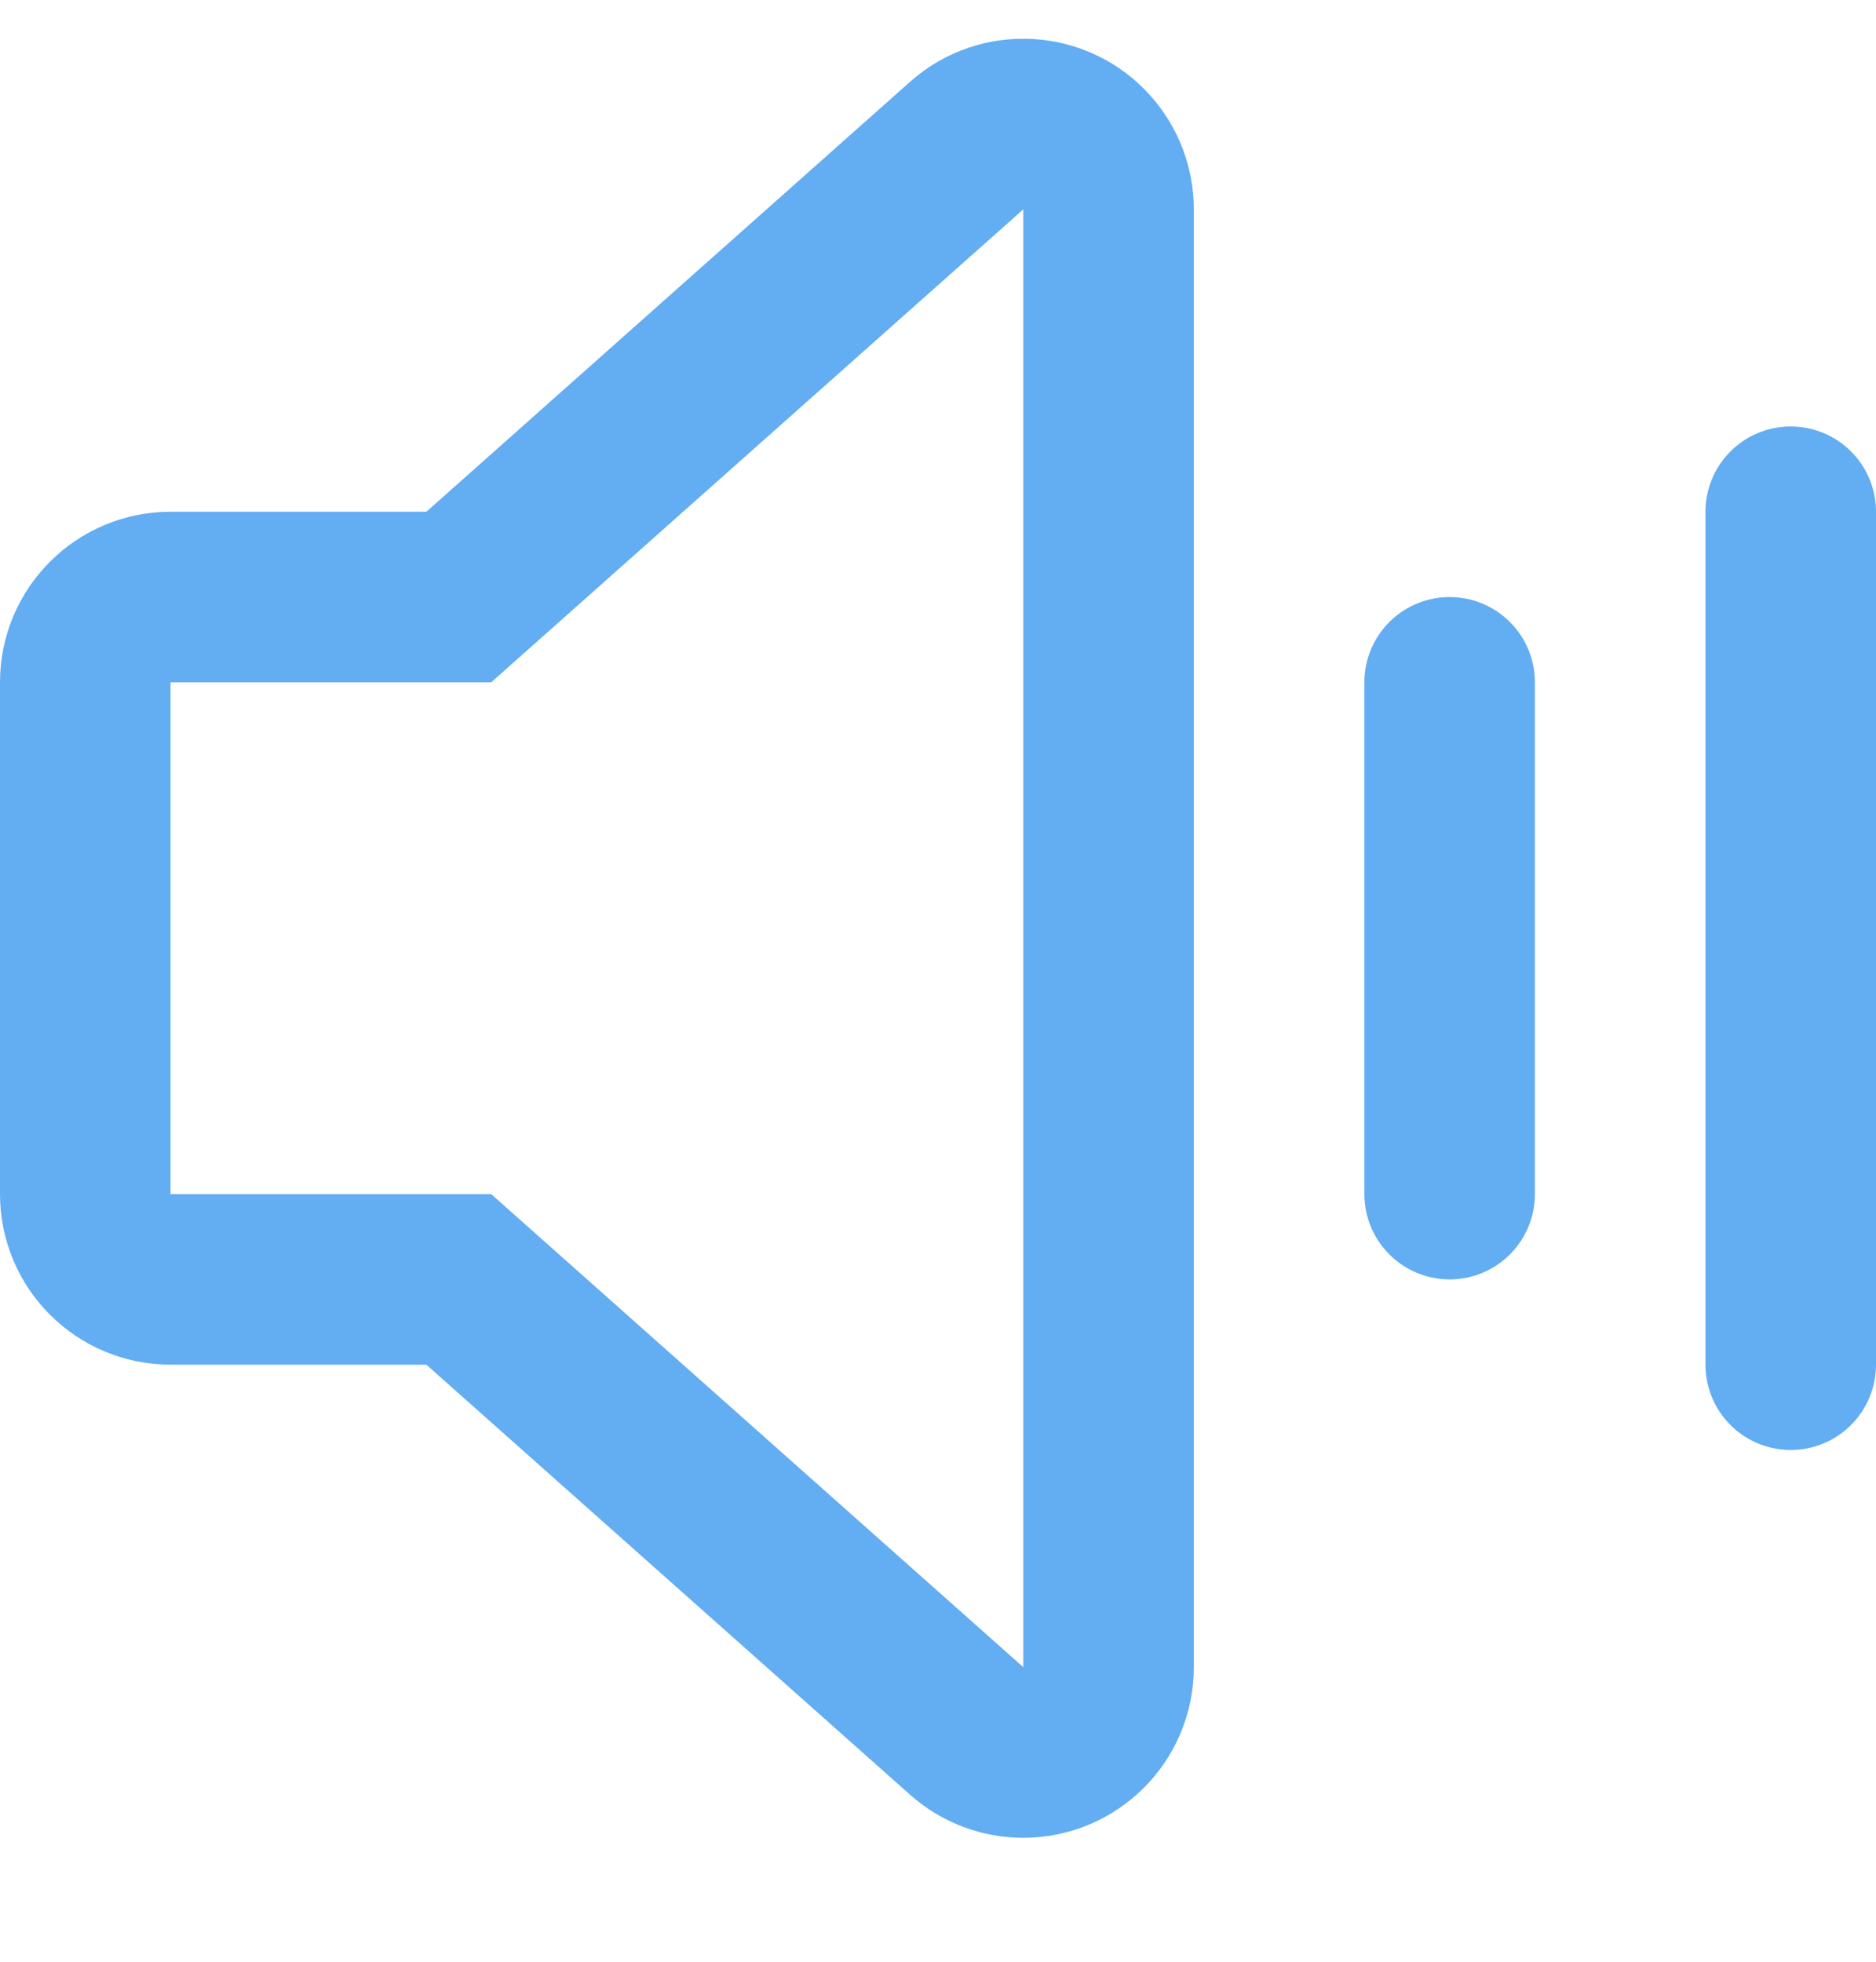 <svg xmlns="http://www.w3.org/2000/svg" width="22" height="23" viewBox="0 0 22 23">
  <g fill="none" fill-rule="evenodd" stroke="#63ADF2" stroke-width="2" transform="translate(0 .454)">
    <path d="M12.059,1.002 C12.314,1.017 12.564,1.129 12.747,1.336 C12.91,1.519 13,1.755 13,2 L13,2 L13,19.093 C13,19.369 12.888,19.619 12.707,19.8 C12.526,19.981 12.276,20.093 12,20.093 C11.755,20.093 11.519,20.003 11.336,19.84 L11.336,19.84 L5.38,14.546 L2,14.546 C1.724,14.546 1.474,14.434 1.293,14.253 C1.112,14.072 1,13.822 1,13.546 L1,13.546 L1,7.546 C1,7.27 1.112,7.02 1.293,6.839 C1.474,6.658 1.724,6.546 2,6.546 L2,6.546 L5.38,6.546 L11.336,1.253 C11.542,1.069 11.803,0.987 12.059,1.002 Z"/>
    <line x1="17" x2="17" y1="7.546" y2="13.546" stroke-linecap="round"/>
    <line x1="21" x2="21" y1="5.546" y2="15.546" stroke-linecap="round"/>
  </g>
</svg>
